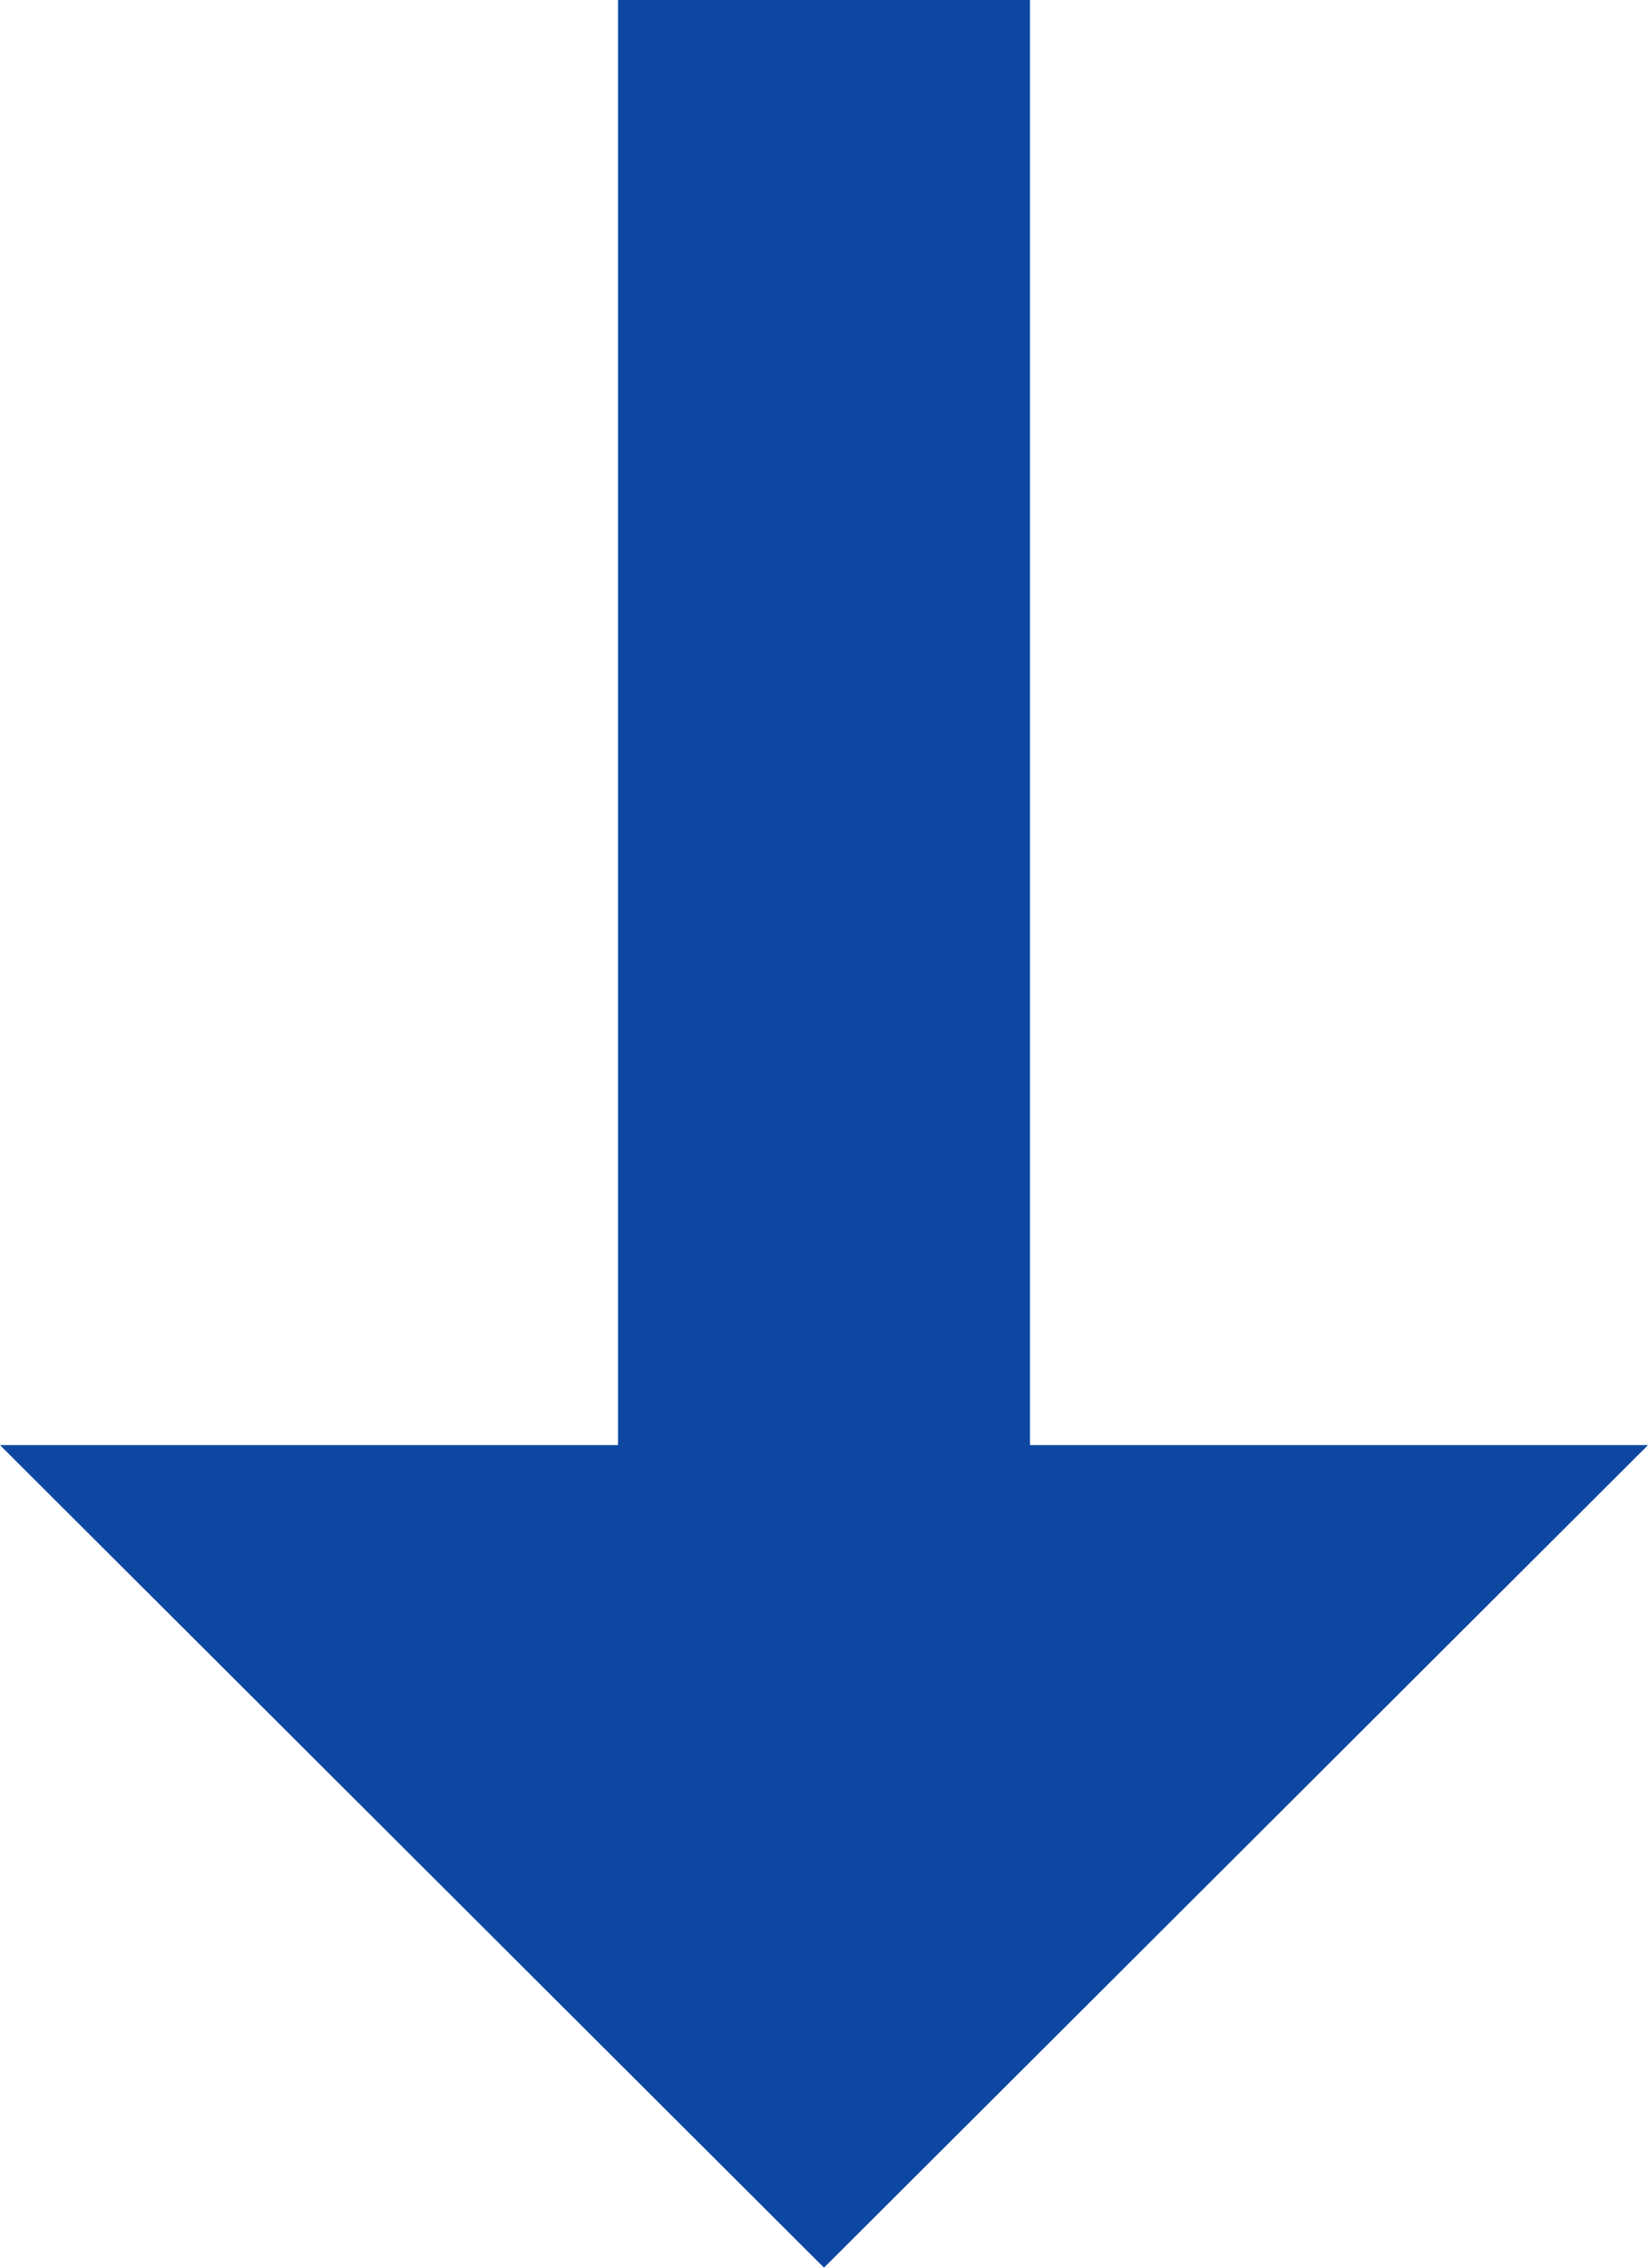 <?xml version="1.0" encoding="UTF-8"?>
<svg width="8px" height="11px" viewBox="0 0 8 11" version="1.1" xmlns="http://www.w3.org/2000/svg" xmlns:xlink="http://www.w3.org/1999/xlink">
    <!-- Generator: Sketch 44.1 (41455) - http://www.bohemiancoding.com/sketch -->
    <title>icn-arrow</title>
    <desc>Created with Sketch.</desc>
    <defs>
        <polygon id="path-1" points="0 0 20 0 20 20 0 20"></polygon>
    </defs>
    <g id="Main" stroke="none" stroke-width="1" fill="none" fill-rule="evenodd">
        <g id="Styles" transform="translate(-159, -206)">
            <g id="Sorting" transform="translate(40, 202)">
                <g id="Normal">
                    <g id="icn-arrow" transform="translate(123, 10) scale(1, -1) translate(-123, -10) translate(113, 0)">
                        <mask id="mask-2" fill="white">
                            <use xlink:href="#path-1"></use>
                        </mask>
                        <g id="cont"></g>
                        <polygon id="arrow" fill="#0d47a1" fill-rule="nonzero" mask="url(#mask-2)" transform="translate(10, 10.5) rotate(90) translate(-10, -10.5) " points="8.49 14.5 8.49 11.5 15.5 11.5 15.5 9.5 8.49 9.5 8.49 6.5 4.5 10.5"></polygon>
                    </g>
                </g>
            </g>
        </g>
    </g>
</svg>